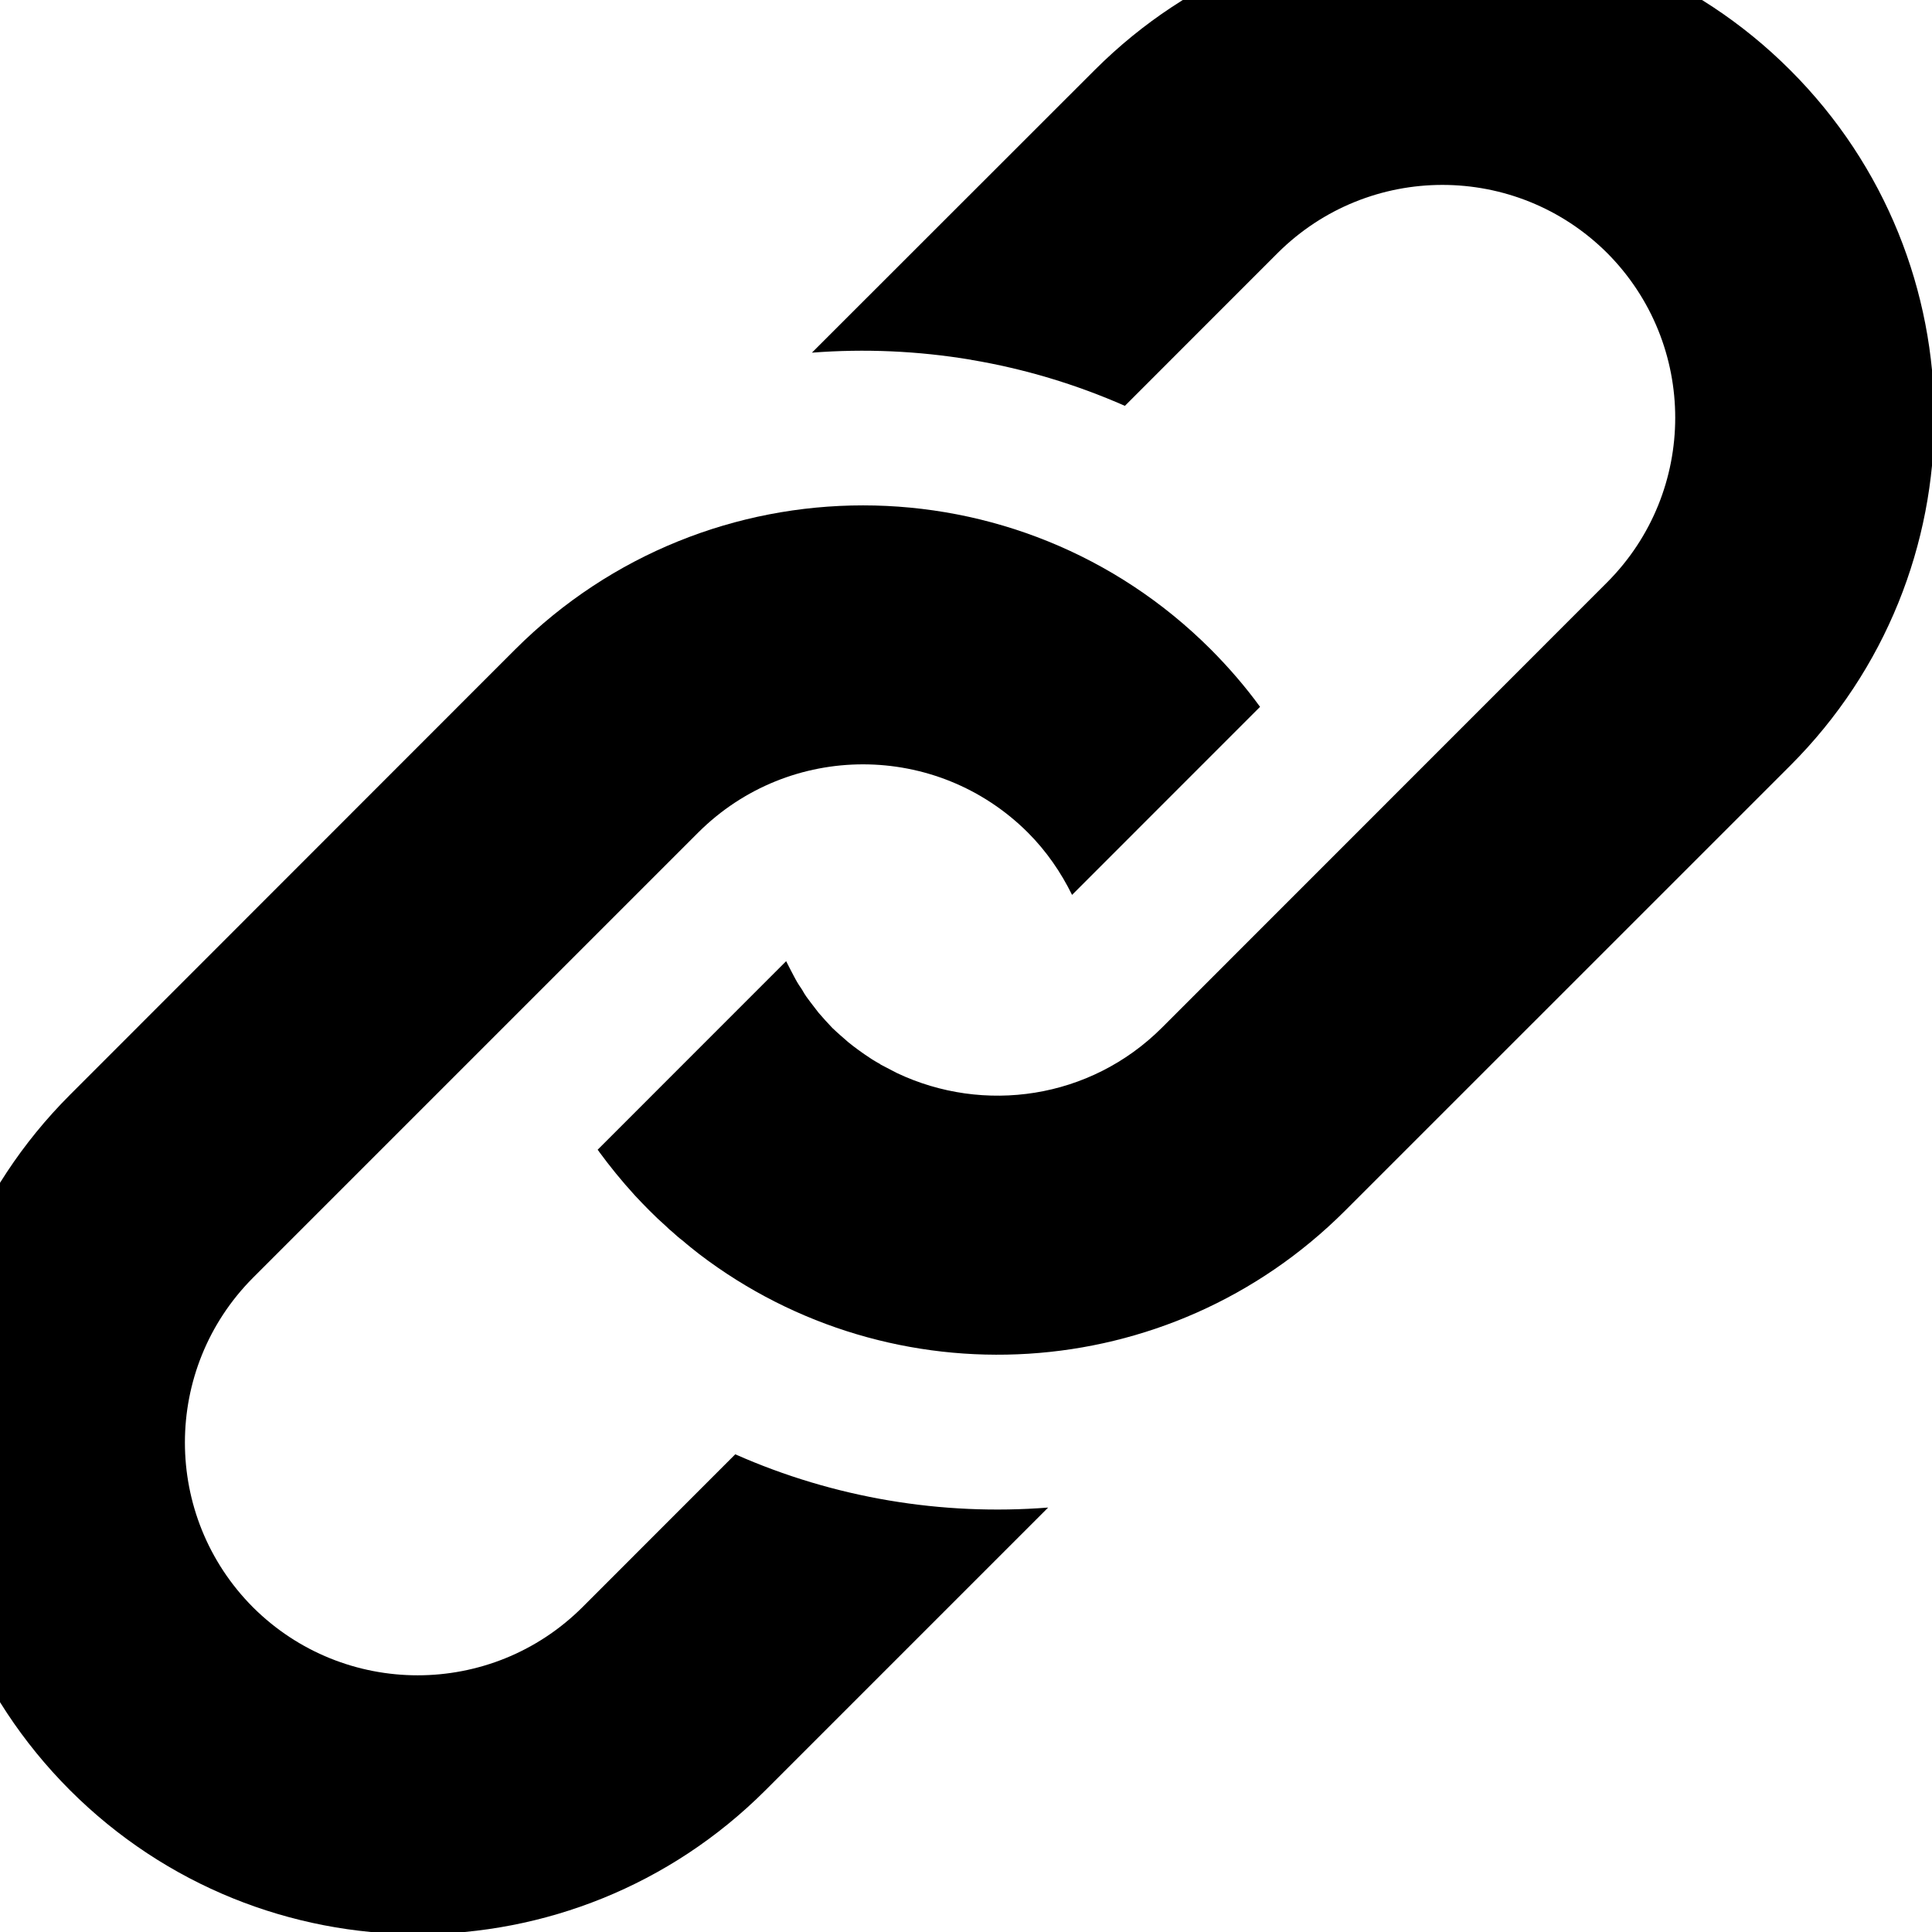 <?xml version="1.0" encoding="utf-8"?>
<!-- Generator: Adobe Illustrator 13.0.0, SVG Export Plug-In . SVG Version: 6.00 Build 14948)  -->
<!DOCTYPE svg PUBLIC "-//W3C//DTD SVG 1.1//EN" "http://www.w3.org/Graphics/SVG/1.1/DTD/svg11.dtd">
<svg version="1.1" id="Layer_1" xmlns="http://www.w3.org/2000/svg" xmlns:xlink="http://www.w3.org/1999/xlink" x="0px" y="0px"
	 width="26.915px" height="26.915px" viewBox="0 0 26.915 26.915" style="enable-background:new 0 0 26.915 26.915;"
	 xml:space="preserve">
<style type="text/css">
<![CDATA[
	.st0{fill:none;}
]]>
</style>
<g>
	<path d="M15.251,0.975l-3.94,3.938c0.738-0.057,1.48-0.024,2.212,0.098c0.002,0.001,0.006,0.001,0.012,0.003
		c0.731,0.123,1.448,0.337,2.136,0.64l2.129-2.13c1.27-1.264,3.319-1.264,4.589,0c1.265,1.271,1.265,3.32,0,4.589l-6.203,6.205
		c-1,0.998-2.484,1.203-3.69,0.631c-0.076-0.039-0.151-0.078-0.225-0.117c-0.012-0.01-0.024-0.018-0.036-0.023
		c-0.064-0.035-0.127-0.076-0.188-0.119c-0.032-0.021-0.063-0.045-0.093-0.066c-0.045-0.033-0.089-0.066-0.133-0.102
		c-0.076-0.066-0.152-0.131-0.225-0.201c-0.066-0.07-0.132-0.141-0.193-0.213c-0.021-0.025-0.039-0.053-0.06-0.078
		c-0.037-0.049-0.075-0.096-0.11-0.146c-0.022-0.03-0.04-0.063-0.059-0.096c-0.03-0.044-0.063-0.093-0.088-0.14
		c-0.019-0.033-0.034-0.065-0.052-0.098c-0.027-0.054-0.057-0.107-0.082-0.16l-2.626,2.627c0.006,0.01,0.013,0.018,0.019,0.023
		l-0.001,0.002c0.152,0.207,0.315,0.408,0.492,0.602c0.006,0.006,0.012,0.014,0.019,0.021c0.064,0.068,0.128,0.135,0.194,0.201
		c0.075,0.076,0.152,0.148,0.23,0.217c0.029,0.029,0.059,0.057,0.089,0.08c0.046,0.043,0.093,0.084,0.143,0.121
		c0.038,0.033,0.077,0.066,0.115,0.096c0.039,0.031,0.078,0.063,0.116,0.092c2.688,2.051,6.539,1.85,8.996-0.605l6.203-6.202
		c2.676-2.676,2.675-7.013,0-9.687C22.264-1.7,17.927-1.699,15.251,0.975z"/>
	<path d="M10.243,20.26l-2.13,2.131c-1.269,1.264-3.32,1.264-4.589,0c-1.264-1.27-1.264-3.32,0-4.59l6.204-6.204
		c1.269-1.265,3.32-1.265,4.59,0c0.261,0.261,0.463,0.557,0.617,0.87l2.619-2.62c-0.205-0.281-0.433-0.546-0.687-0.801
		c-2.676-2.674-7.011-2.674-9.689,0l-6.203,6.206c-2.675,2.676-2.675,7.01,0,9.688c2.676,2.674,7.011,2.676,9.689,0l3.938-3.938
		C13.123,21.118,11.621,20.87,10.243,20.26z"/>
</g>
<rect x="-2.042" y="-2.042" class="st0" width="30" height="30"/>
</svg>
